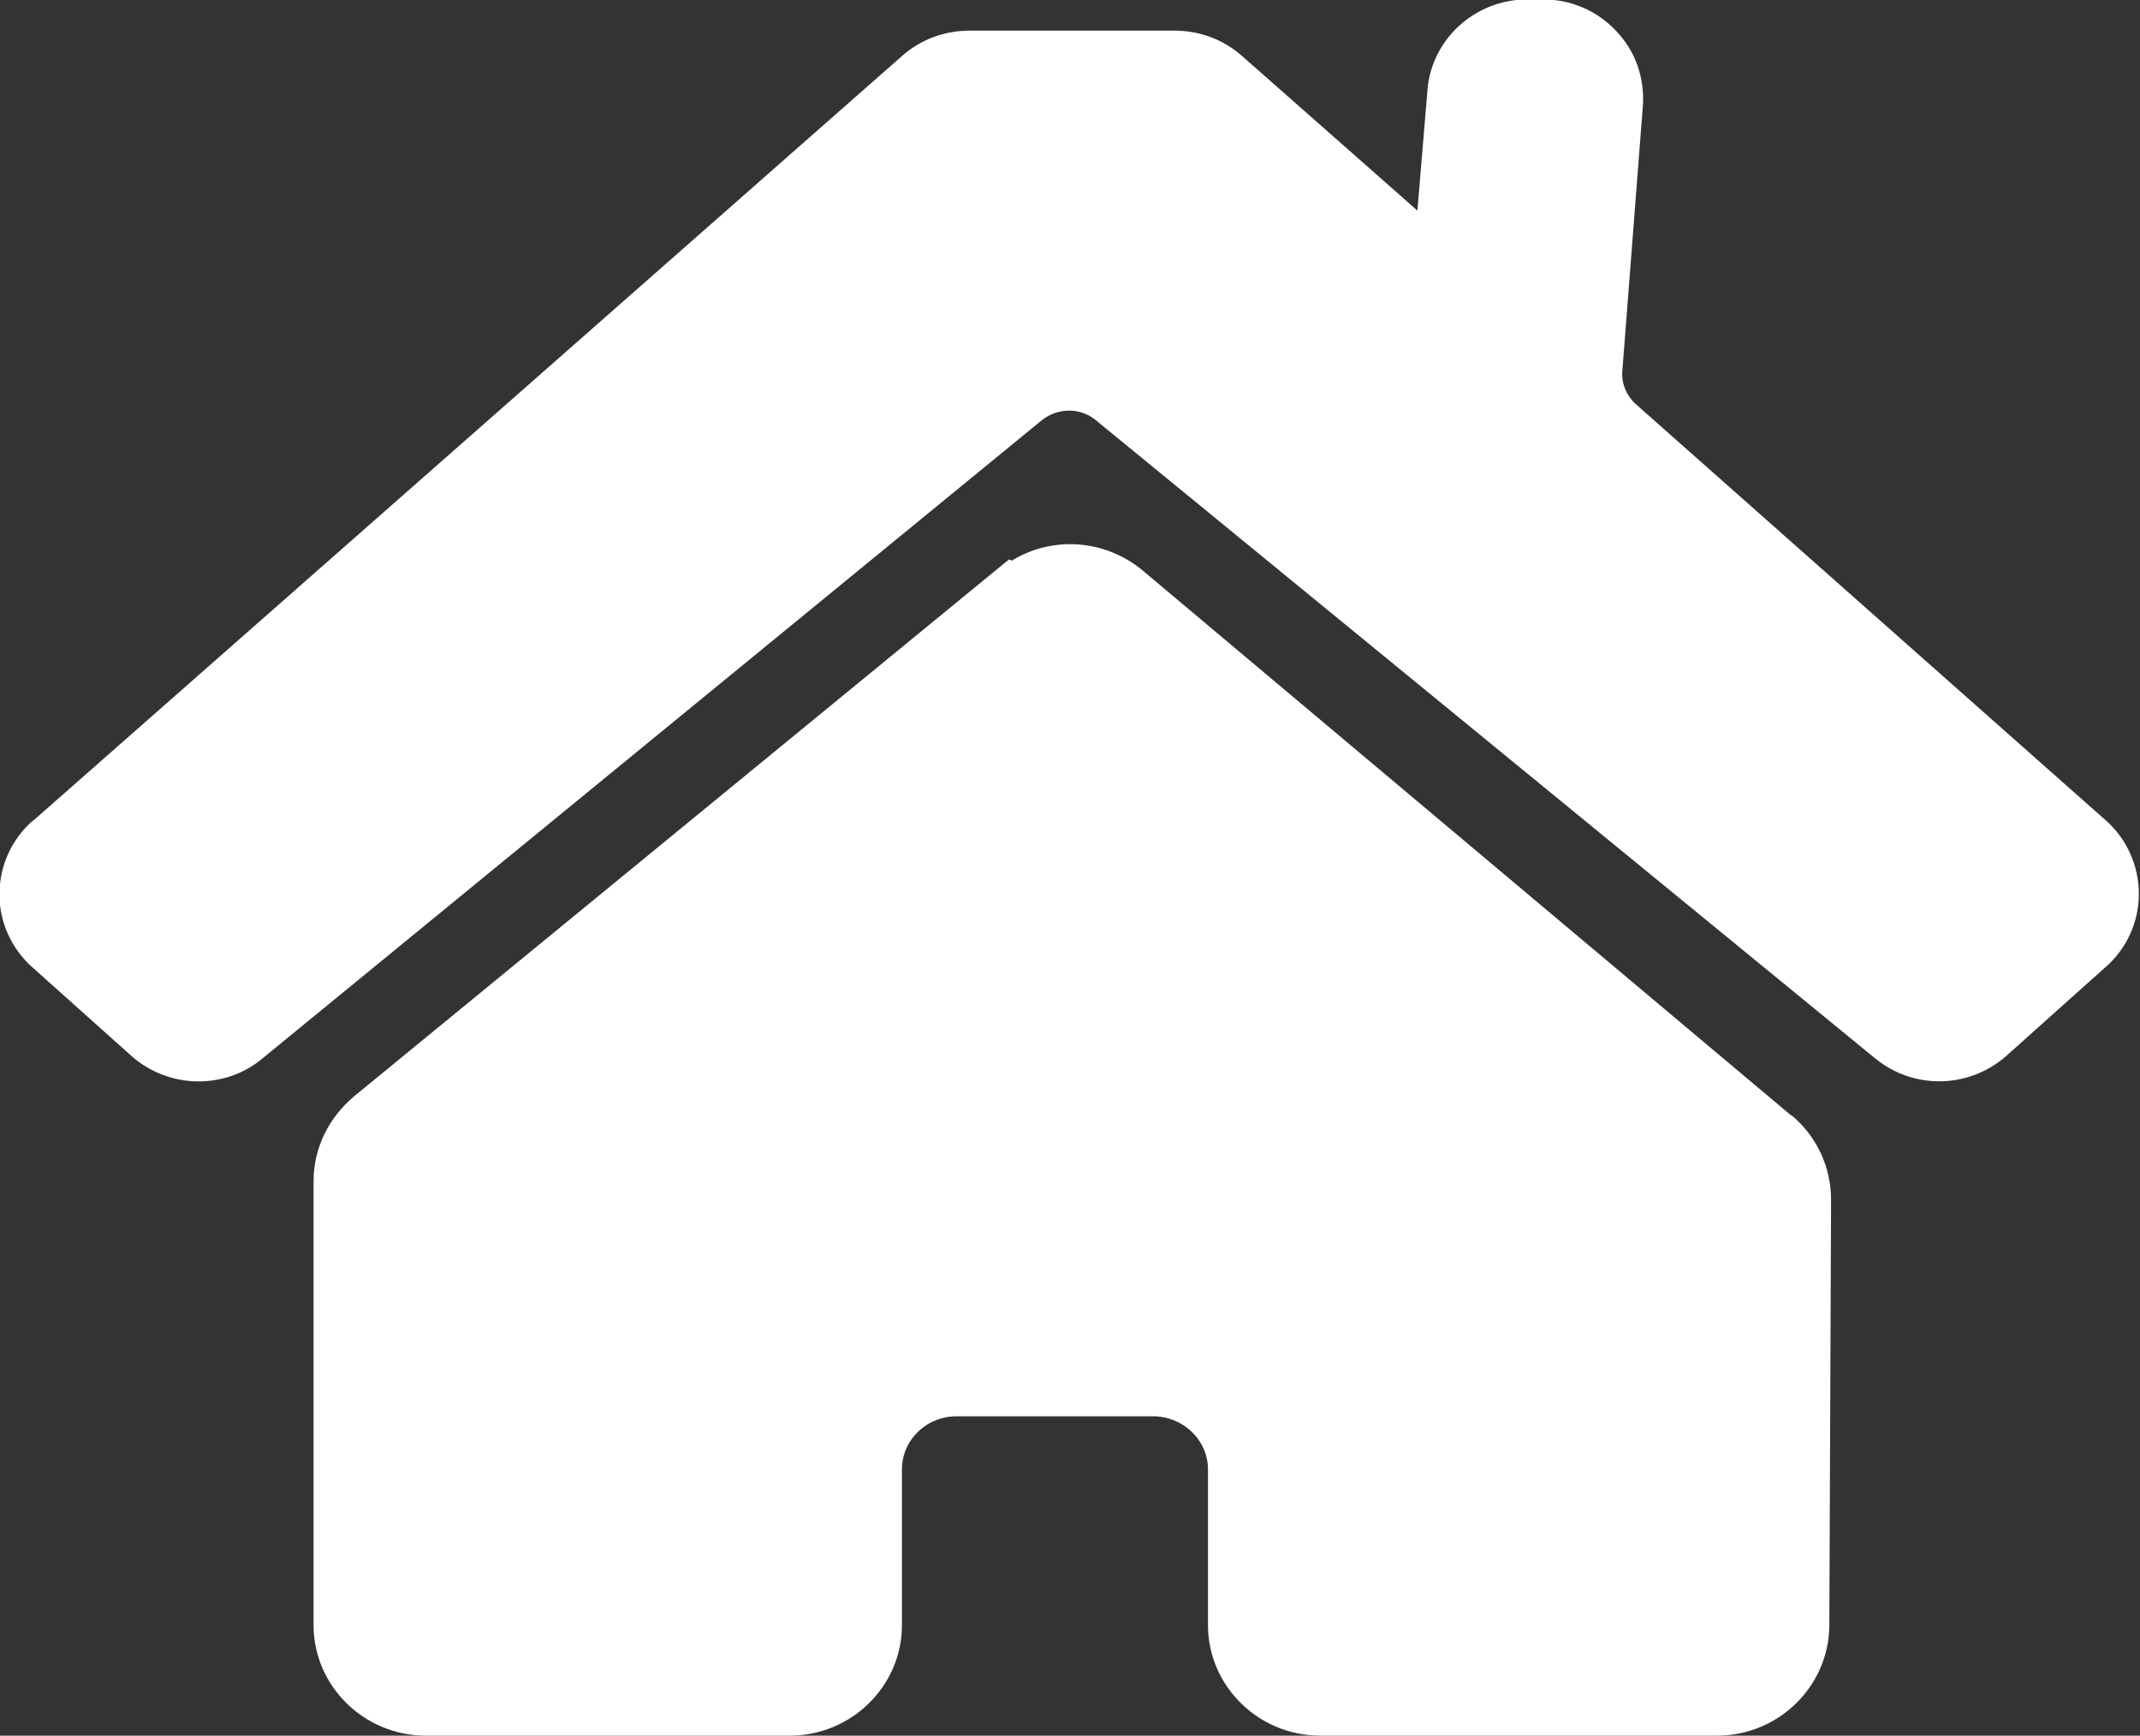 <?xml version="1.0" encoding="UTF-8"?>
<svg id="_レイヤー_2" data-name="レイヤー 2" xmlns="http://www.w3.org/2000/svg" viewBox="0 0 36.99 30">
  <rect x="0" y="0" width="36.99" height="30" fill="#333333" stroke="none"/>
  <defs>
    <style>
      .cls-1 {
        fill: #fff;
        stroke-width: 0px;
      }
    </style>
  </defs>
  <g id="_レイヤー_2-2" data-name="レイヤー 2">
    <g>
      <path class="cls-1" d="m36.41,14.19l-8.13-7.2c-.16-.14-.25-.35-.24-.55l.36-4.65c.02-.47-.14-.92-.47-1.26-.33-.35-.78-.54-1.26-.54h-.27c-.92,0-1.68.71-1.73,1.61l-.17,2.04-3.04-2.68c-.32-.28-.73-.43-1.15-.43h-3.56c-.42,0-.83.15-1.15.43L.58,14.18h0s-.02.01-.02.01c-.36.32-.57.78-.57,1.27,0,.48.21.94.57,1.26l1.71,1.53c.64.57,1.61.59,2.26.05l13.47-11.03c.28-.23.68-.23.95,0l13.47,11.03c.32.26.71.39,1.1.39.42,0,.83-.15,1.16-.44l1.71-1.53c.37-.32.58-.78.58-1.27s-.21-.95-.57-1.27Z"/>
      <path class="cls-1" d="m30.96,19.28l-11.21-9.42c-.65-.54-1.56-.6-2.26-.17l-.05-.02-11.32,9.28c-.44.37-.7.9-.7,1.46v7.68c0,1.05.87,1.91,1.94,1.91h6.29c1.07,0,1.94-.86,1.94-1.91v-2.69c0-.51.42-.92.95-.92h3.39c.52,0,.95.41.95.92v2.69c0,1.05.87,1.91,1.94,1.91h6.86c1.06,0,1.93-.85,1.94-1.9l.03-7.36c0-.57-.25-1.1-.68-1.46Z"/>
    </g>
  </g>
</svg>